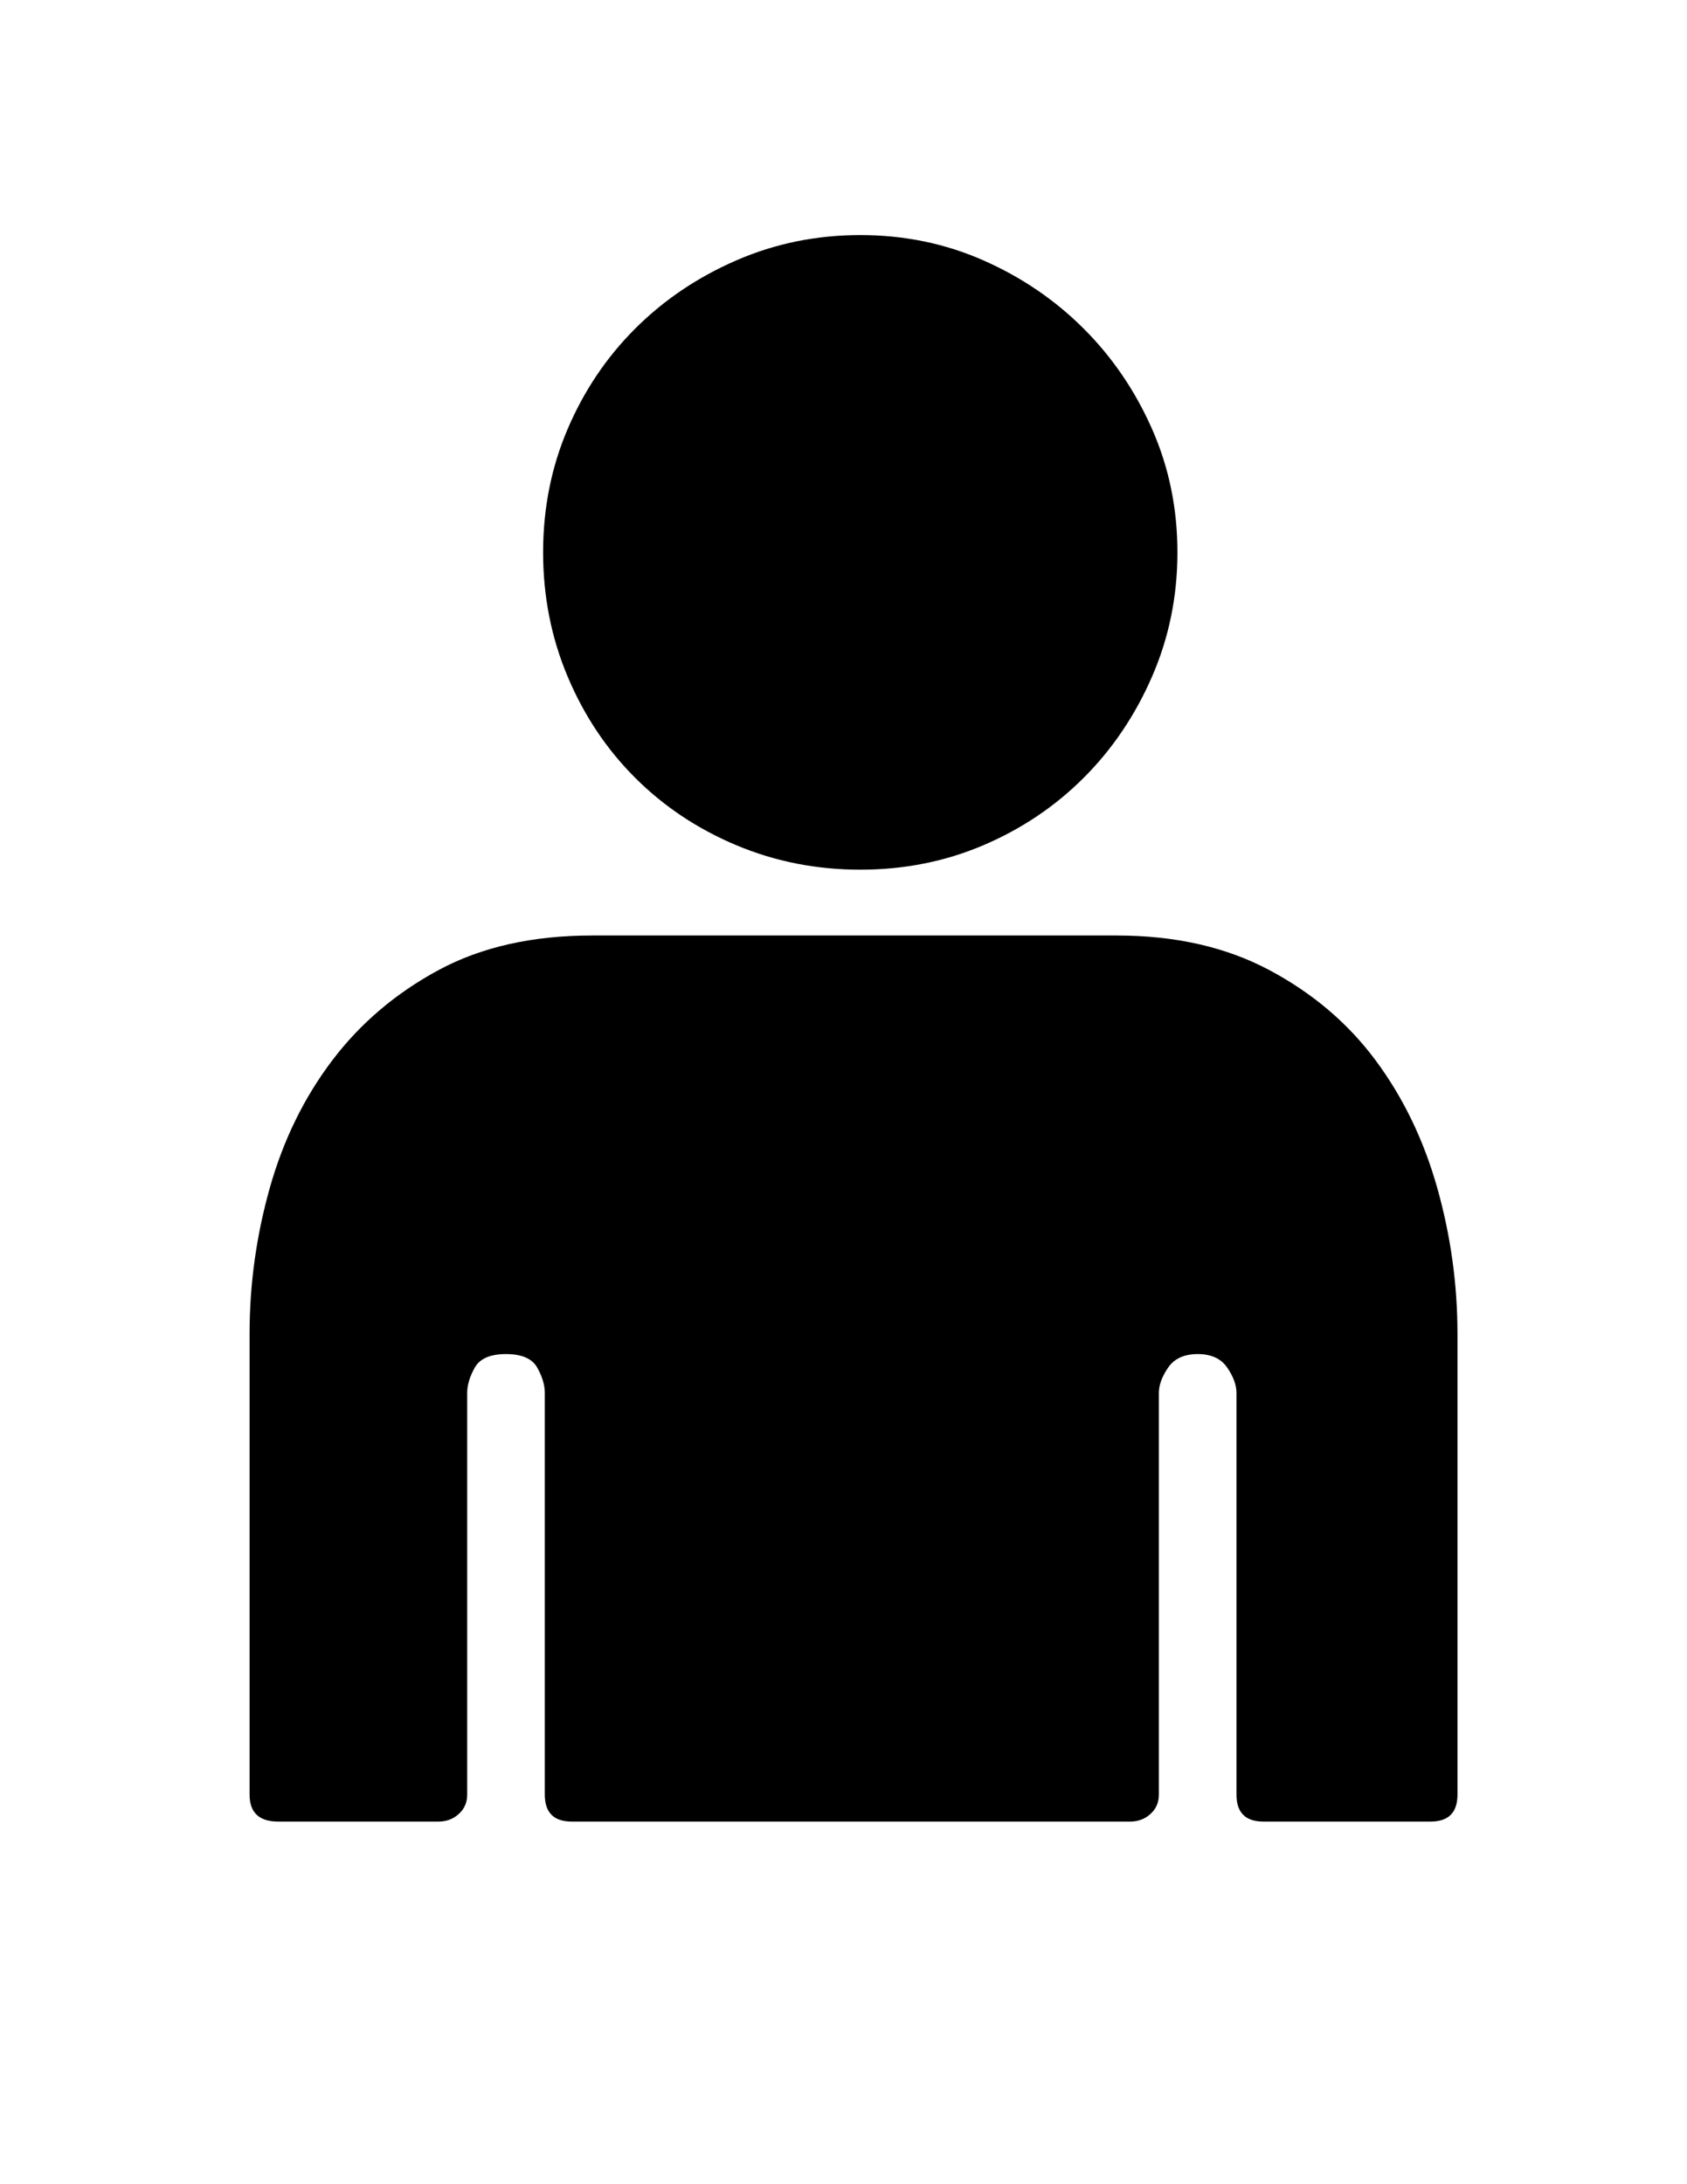 <?xml version="1.0" encoding="UTF-8" standalone="no"?>
<!-- Generator: Adobe Illustrator 16.0.4, SVG Export Plug-In . SVG Version: 6.00 Build 0)  -->

<svg
   xmlns:dc="http://purl.org/dc/elements/1.1/"
   xmlns:cc="http://creativecommons.org/ns#"
   xmlns:rdf="http://www.w3.org/1999/02/22-rdf-syntax-ns#"
   xmlns:svg="http://www.w3.org/2000/svg"
   xmlns="http://www.w3.org/2000/svg"
   xmlns:sodipodi="http://sodipodi.sourceforge.net/DTD/sodipodi-0.dtd"
   xmlns:inkscape="http://www.inkscape.org/namespaces/inkscape"
   version="1.1"
   id="Capa_1"
   x="0px"
   y="0px"
   width="612px"
   height="792px"
   viewBox="0 0 612 792"
   enable-background="new 0 0 612 792"
   xml:space="preserve"
   inkscape:version="0.48.4 r9939"
   sodipodi:docname="adult.svg"><defs
   id="defs2999"><filter
     id="filter3003"
     inkscape:label="Invert"
     inkscape:menu="Color"
     inkscape:menu-tooltip="Invert colors"
     y="0"
     x="0"
     height="1"
     width="1"
     color-interpolation-filters="sRGB"><feColorMatrix
       id="feColorMatrix3005"
       type="hueRotate"
       values="180"
       result="fbSourceGraphic" /><feColorMatrix
       result="fbSourceGraphicAlpha"
       in="fbSourceGraphic"
       values="0 0 0 -1 0 0 0 0 -1 0 0 0 0 -1 0 0 0 0 1 0"
       id="feColorMatrix3007" /><feColorMatrix
       id="feColorMatrix3009"
       type="saturate"
       values="1"
       result="fbSourceGraphic"
       in="fbSourceGraphic" /><feColorMatrix
       id="feColorMatrix3011"
       in="fbSourceGraphic"
       values="-1 0 0 0 1 0 -1 0 0 1 0 0 -1 0 1 0 0 0 1 0 " /></filter></defs><sodipodi:namedview
   pagecolor="#ffffff"
   bordercolor="#666666"
   borderopacity="1"
   objecttolerance="10"
   gridtolerance="10"
   guidetolerance="10"
   inkscape:pageopacity="0"
   inkscape:pageshadow="2"
   inkscape:window-width="1600"
   inkscape:window-height="838"
   id="namedview2997"
   showgrid="false"
   inkscape:zoom="0.8219697"
   inkscape:cx="306"
   inkscape:cy="396"
   inkscape:window-x="-8"
   inkscape:window-y="-8"
   inkscape:window-maximized="1"
   inkscape:current-layer="Capa_1" />
<path
   d="m 312.083,315.349 c -15.912,0 -30.906,-2.958 -44.982,-8.874 -14.076,-5.916 -26.316,-14.076 -36.72,-24.48 -10.404,-10.404 -18.564,-22.644 -24.48,-36.72 -5.916,-14.076 -8.874,-29.07 -8.874,-44.982 0,-15.912 2.958,-30.804 8.874,-44.676 5.916,-13.872 14.076,-26.01 24.48,-36.414 10.404,-10.404 22.644,-18.666 36.72,-24.786 14.076,-6.12 29.07,-9.18 44.982,-9.18 15.912,0 30.804,3.06 44.676,9.18 13.872,6.12 26.01,14.382 36.414,24.786 10.404,10.404 18.666,22.542 24.786,36.414 6.12,13.872 9.18,28.764 9.18,44.676 0,15.912 -3.06,30.906 -9.18,44.982 -6.12,14.076 -14.382,26.316 -24.786,36.72 -10.404,10.404 -22.542,18.564 -36.414,24.48 -13.872,5.916 -28.764,8.874 -44.676,8.874 z m 93.024,23.868 c 21.216,0 39.678,4.182 55.386,12.546 15.708,8.364 28.56,19.278 38.556,32.742 9.996,13.464 17.442,28.865 22.338,46.206 4.896,17.34 7.345,34.984 7.345,52.938 v 167.076 c 0,6.528 -3.265,9.792 -9.791,9.792 h -60.59 c -6.526,0 -9.792,-3.264 -9.792,-9.792 v -145.656 c 0,-2.854 -1.122,-5.916 -3.364,-9.18 -2.244,-3.264 -5.814,-4.896 -10.71,-4.896 -4.896,0 -8.468,1.634 -10.71,4.896 -2.244,3.264 -3.366,6.324 -3.366,9.18 v 145.656 c 0,2.856 -1.021,5.202 -3.062,7.038 -2.041,1.836 -4.486,2.754 -7.344,2.754 h -202.572 c -6.528,0 -9.792,-3.264 -9.792,-9.792 v -145.656 c 0,-2.854 -0.918,-5.916 -2.754,-9.18 -1.836,-3.264 -5.61,-4.896 -11.322,-4.896 -5.712,0 -9.486,1.634 -11.322,4.896 -1.836,3.264 -2.754,6.324 -2.754,9.18 v 145.656 c 0,2.856 -1.02,5.202 -3.06,7.038 -2.04,1.836 -4.488,2.754 -7.344,2.754 h -58.14 c -6.936,0 -10.404,-3.264 -10.404,-9.792 v -167.076 c 0,-17.952 2.448,-35.598 7.344,-52.938 4.896,-17.342 12.444,-32.742 22.644,-46.206 10.2,-13.464 23.052,-24.378 38.556,-32.742 15.504,-8.364 34.068,-12.546 55.692,-12.546 h 97.308 93.024 l 0,0 z"
   id="path2995"
   inkscape:connector-curvature="0"
   style="filter:url(#filter3003)" />
</svg>